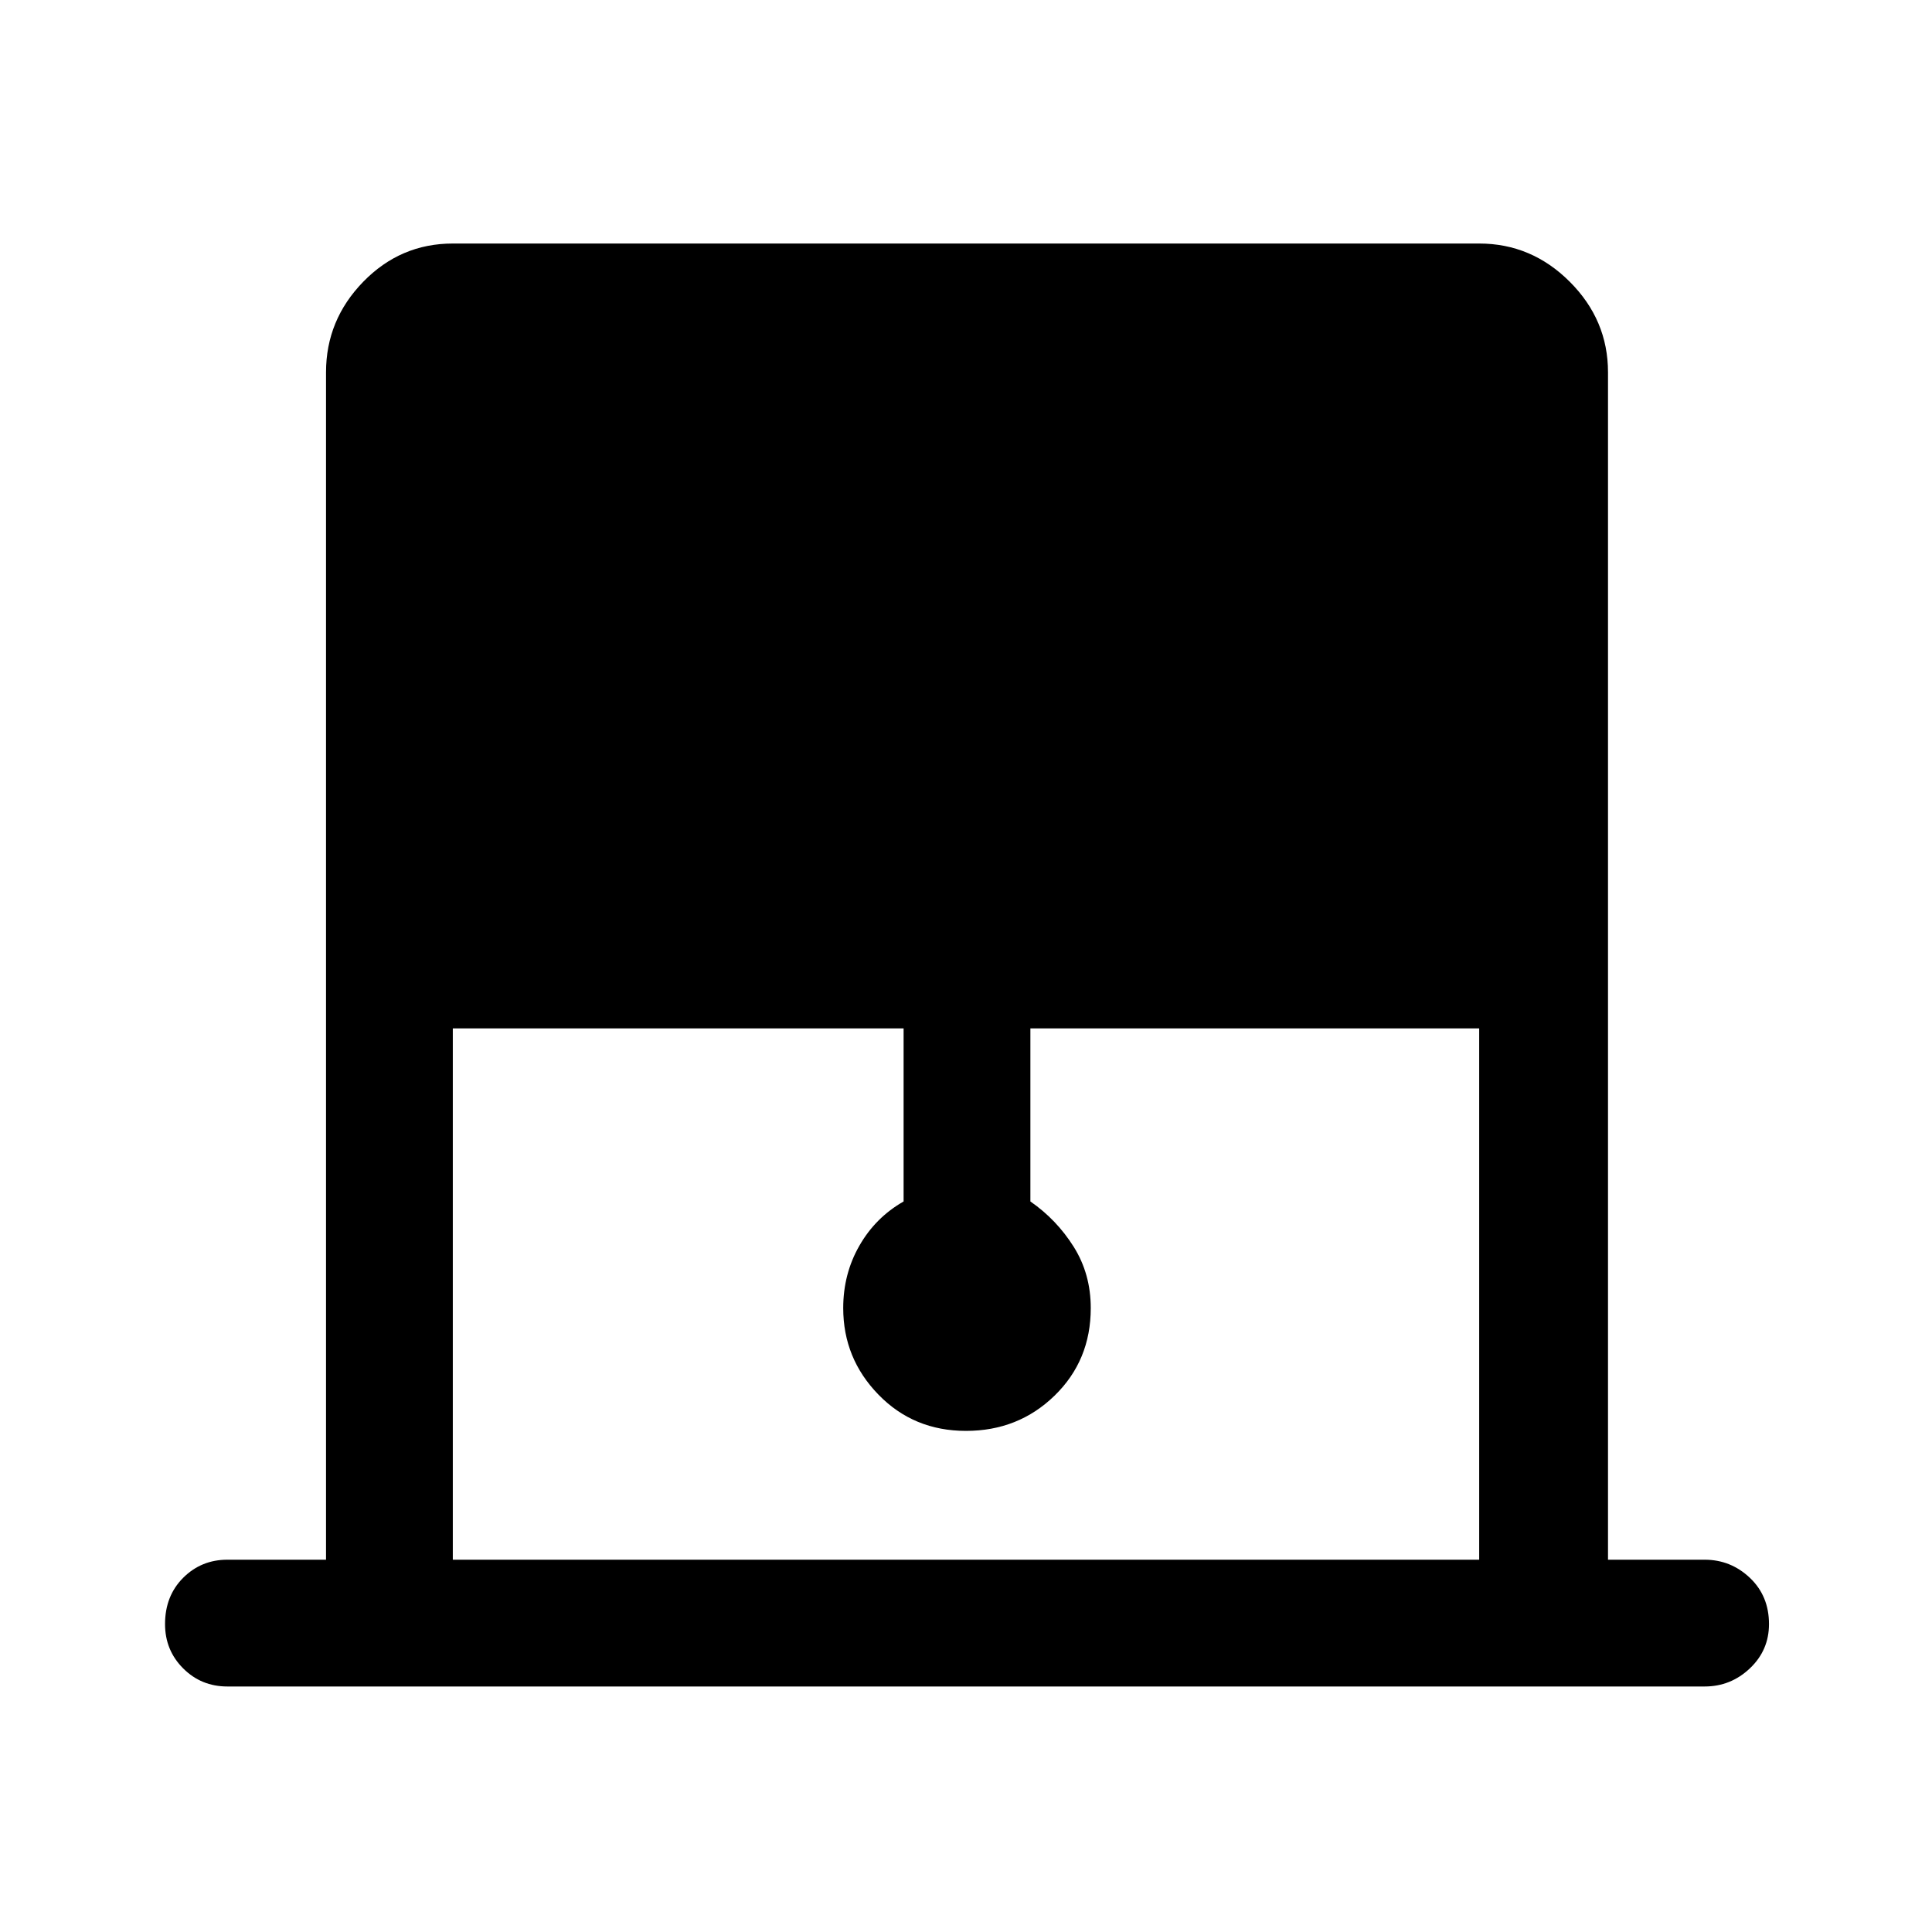 <svg xmlns="http://www.w3.org/2000/svg" height="40" width="40"><path d="M9.375 32.292h21.25v-11h-9.292v3.583q.542.375.896.937.354.563.354 1.271 0 1.084-.75 1.813-.75.729-1.833.729t-1.812-.75q-.73-.75-.73-1.792 0-.708.334-1.291.333-.584.916-.917v-3.583H9.375Zm-4.667 2.625q-.541 0-.916-.375t-.375-.917q0-.583.375-.958t.916-.375H6.75V7.708q0-1.083.771-1.875.771-.791 1.854-.791h21.25q1.083 0 1.875.791.792.792.792 1.875v24.584h2q.541 0 .937.375t.396.958q0 .542-.396.917t-.937.375Z"/></svg>